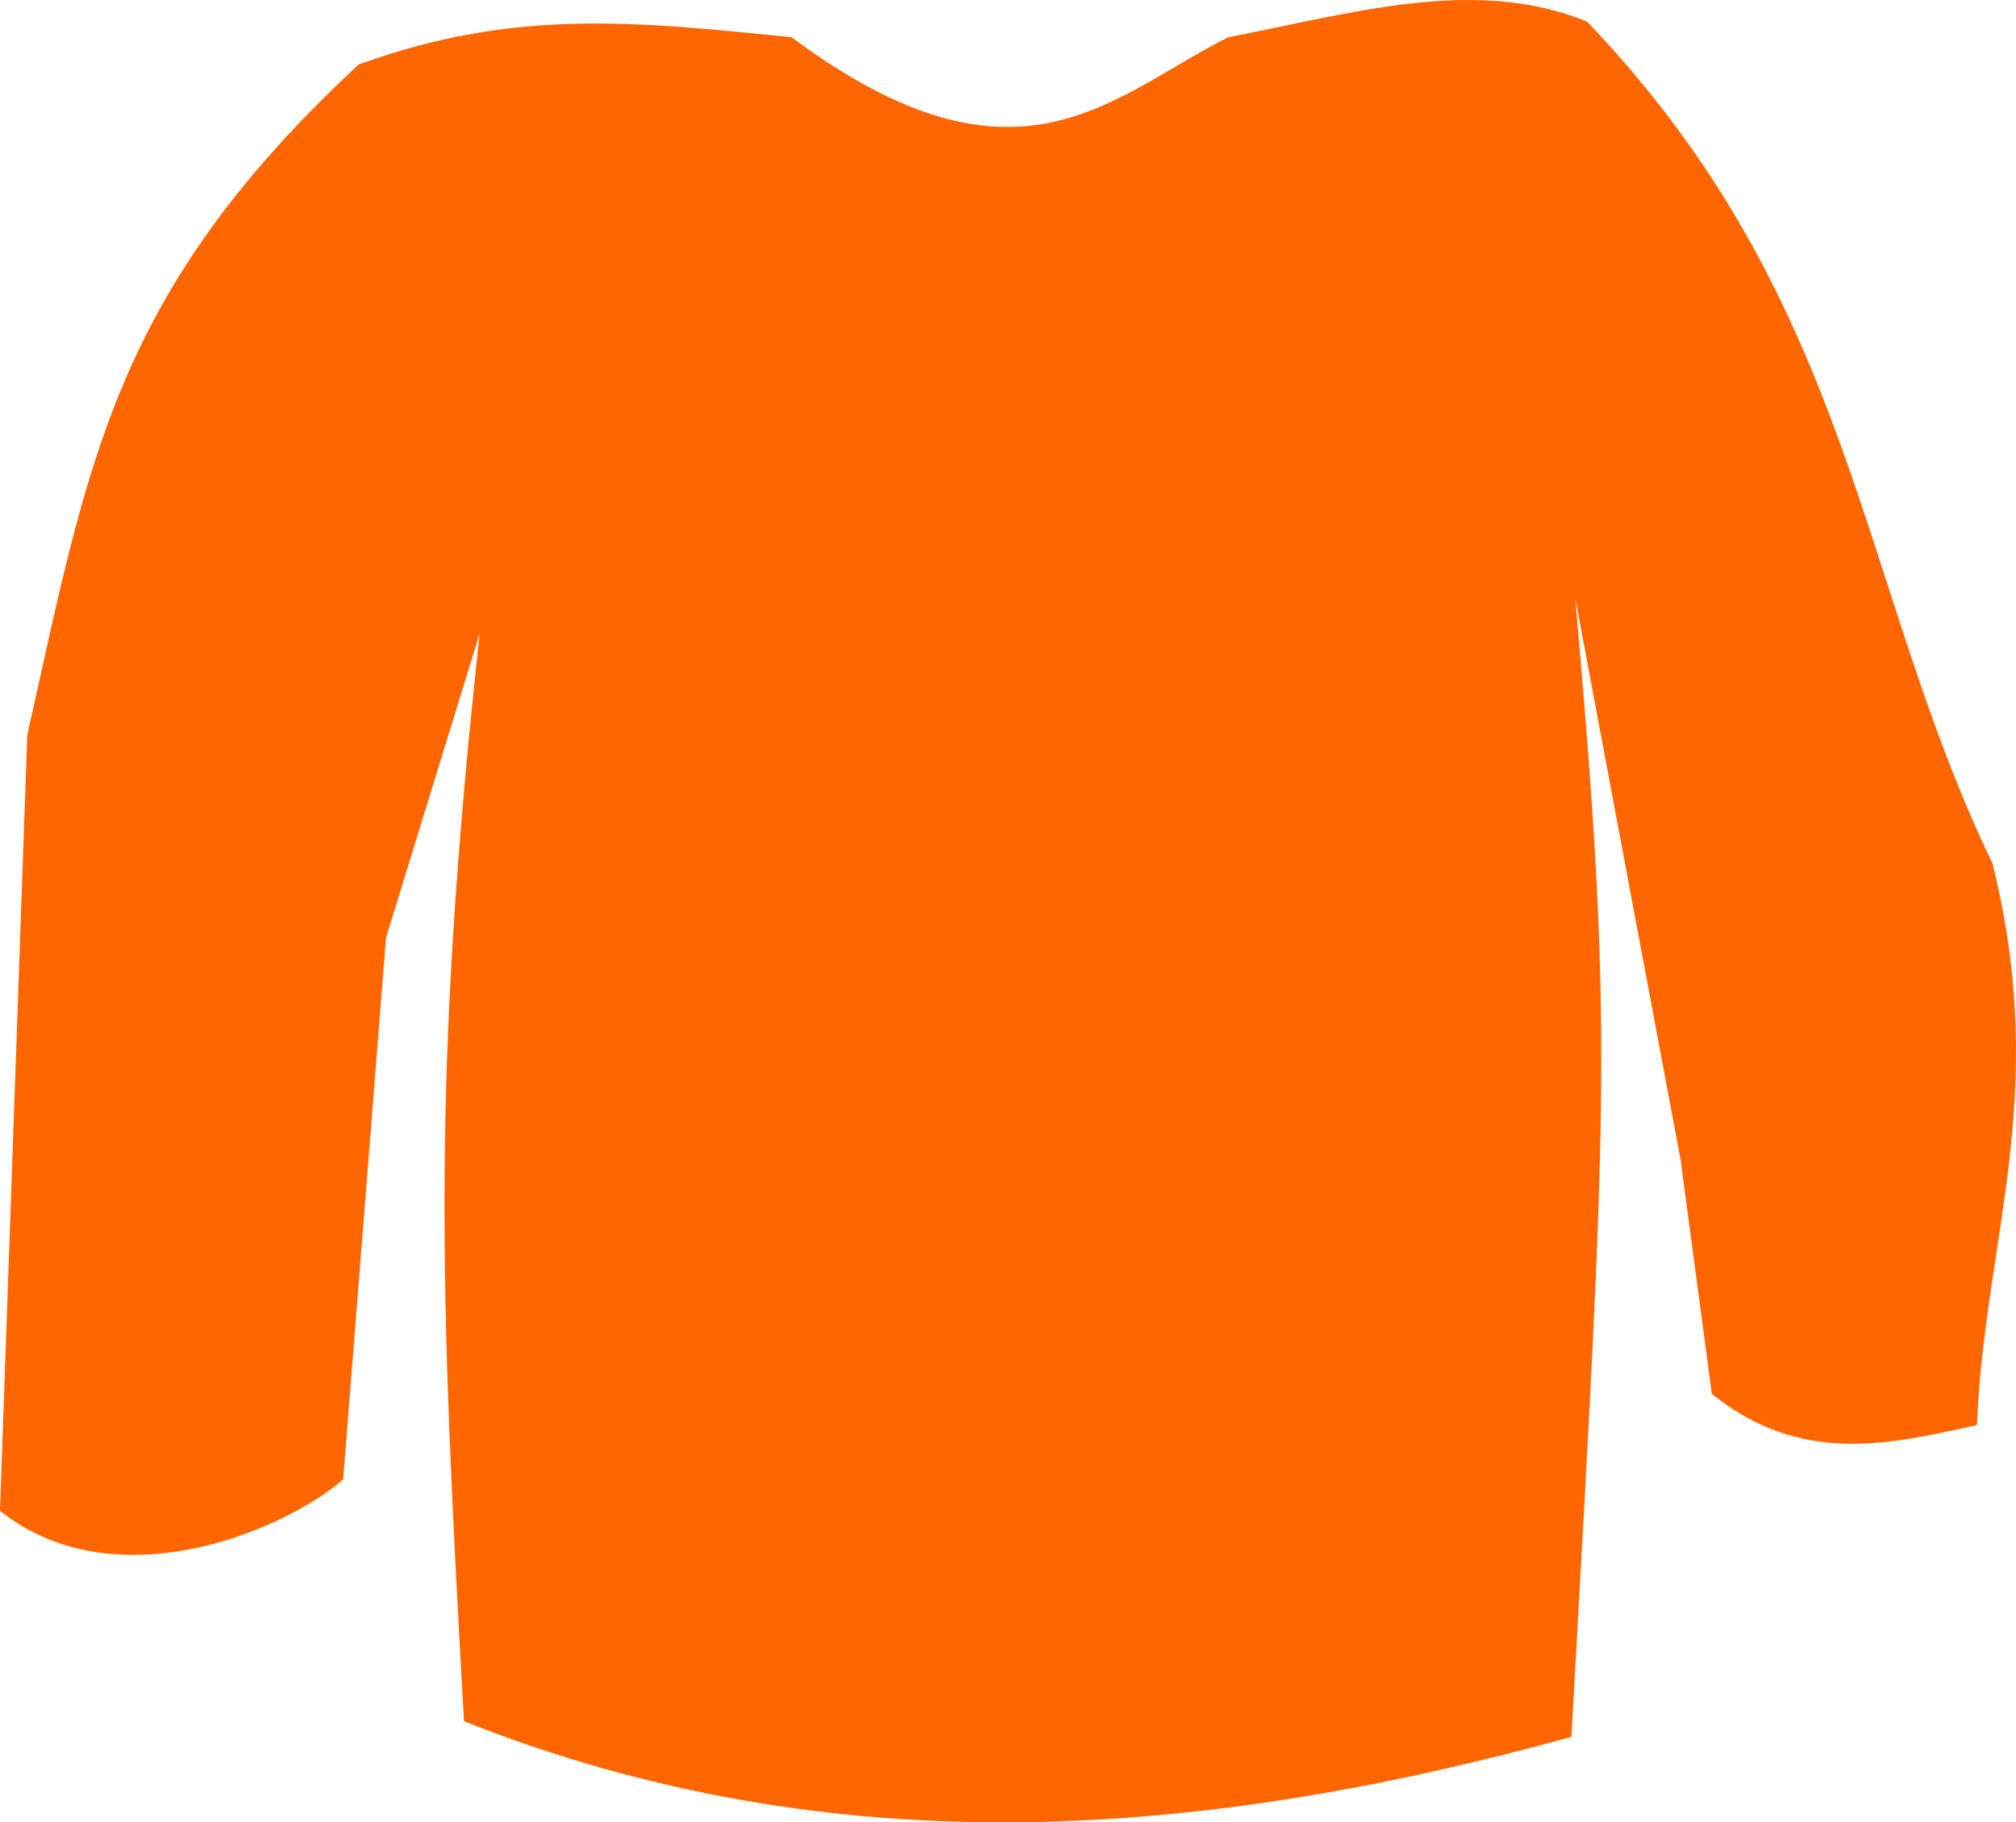 <?xml version="1.0" encoding="UTF-8" standalone="no"?>
<!-- Created with Inkscape (http://www.inkscape.org/) -->

<svg
   width="115.018mm"
   height="103.994mm"
   viewBox="0 0 115.018 103.994"
   version="1.1"
   id="svg1"
   inkscape:version="1.3.2 (091e20e, 2023-11-25)"
   sodipodi:docname="jacket.svg"
   xmlns:inkscape="http://www.inkscape.org/namespaces/inkscape"
   xmlns:sodipodi="http://sodipodi.sourceforge.net/DTD/sodipodi-0.dtd"
   xmlns="http://www.w3.org/2000/svg"
   xmlns:svg="http://www.w3.org/2000/svg">
  <sodipodi:namedview
     id="namedview1"
     pagecolor="#ffffff"
     bordercolor="#000000"
     borderopacity="0.25"
     inkscape:showpageshadow="2"
     inkscape:pageopacity="0.0"
     inkscape:pagecheckerboard="0"
     inkscape:deskcolor="#d1d1d1"
     inkscape:document-units="mm"
     inkscape:zoom="0.84096521"
     inkscape:cx="264.57694"
     inkscape:cy="251.49673"
     inkscape:window-width="1368"
     inkscape:window-height="796"
     inkscape:window-x="162"
     inkscape:window-y="90"
     inkscape:window-maximized="0"
     inkscape:current-layer="layer1" />
  <defs
     id="defs1" />
  <g
     id="g1"
     inkscape:label="jacket"
     transform="translate(-41.157,-124.241)">
    <g
       inkscape:label="Layer 1"
       inkscape:groupmode="layer"
       id="layer1"
       style="display:inline">
      <path
         style="display:inline;fill:#ff6600;fill-opacity:1;stroke:none;stroke-width:1.1;stroke-linecap:square"
         d="m 41.157,210.456 c 6.384,5.116 15.893,1.351 19.577,-1.78 l 2.447,-30.923 5.339,-17.353 c -2.718,25.213 -2.313,36.856 -0.89,62.069 21.06,8.365 42.121,6.705 63.181,0.89 2.053,-36.825 2.393,-40.277 0.222,-64.961 l 6.007,32.036 1.78,13.348 c 5.043,4.076 10.085,2.911 15.128,1.78 0.425,-10.587 4.175,-18.799 0.89,-32.036 -7.712,-16.018 -7.818,-32.036 -23.137,-48.053 -6.405,-2.622 -13.497,-0.442 -20.467,0.89 -6.695,3.367 -12.014,9.612 -24.917,0 -8.899,-0.89 -15.795,-1.67 -24.694,1.557 -14.047,13.034 -15.425,22.766 -18.91,38.265 z"
         id="path3"
         sodipodi:nodetypes="ccccccccccccccccc"
         transform="translate(6.4583335e-7)" />
    </g>
    <g
       id="g4"
       inkscape:label="jacket_big_stripe"
       style="display:none">
      <path
         style="font-variation-settings:normal;opacity:1;vector-effect:none;fill:#28a8ff;fill-opacity:1;stroke:none;stroke-width:1.615;stroke-linecap:square;stroke-linejoin:miter;stroke-miterlimit:4;stroke-dasharray:none;stroke-dashoffset:0;stroke-opacity:1;-inkscape-stroke:none"
         d="m 68.214,160.108 c -0.315,-10.068 4.405,-25.799 8.18,-28.316 3.775,-2.517 7.236,-4.405 7.236,-4.405 16.255,15.941 29.607,34.373 48.766,48.378 -0.033,12.183 0.497,24.366 -0.909,36.55 -28.366,-12.707 -42.351,-34.29 -63.273,-52.208 z"
         id="path5"
         sodipodi:nodetypes="cscccc" />
    </g>
    <g
       id="g117"
       inkscape:label="jacket_trim_stripe"
       style="display:none"
       transform="translate(2.771,-239.722)">
      <path
         id="path4"
         style="font-variation-settings:normal;opacity:1;vector-effect:none;fill:#fff200;fill-opacity:1;stroke:none;stroke-width:1.615;stroke-linecap:square;stroke-linejoin:miter;stroke-miterlimit:4;stroke-dasharray:none;stroke-dashoffset:0;stroke-opacity:1;-inkscape-stroke:none"
         d="m 83.63,127.387 c 0,0 -3.461,1.888 -7.236,4.405 -0.78,0.52 -1.6,1.628 -2.409,3.11 17.908,19.766 55.946,51.898 58.461,54.017 -0.018,-4.385 -0.062,-8.769 -0.05,-13.154 -19.159,-14.005 -32.511,-32.438 -48.766,-48.378 z"
         transform="translate(-2.771,239.722)" />
      <path
         id="path7"
         style="font-variation-settings:normal;display:inline;opacity:1;vector-effect:none;fill:#fff200;fill-opacity:1;stroke:none;stroke-width:1.615;stroke-linecap:square;stroke-linejoin:miter;stroke-miterlimit:4;stroke-dasharray:none;stroke-dashoffset:0;stroke-opacity:1;-inkscape-stroke:none;stop-color:#000000;stop-opacity:1"
         d="m 124.249,124.251 c -4.254,0.116 -8.658,1.28 -13.014,2.112 -0.945,0.475 -1.864,1.006 -2.779,1.543 l 0.974,0.426 c 0,0 6.922,-2.517 12.899,-2.202 5.978,0.315 13.528,5.348 14.787,9.753 1.258,4.405 15.102,37.125 15.102,37.125 0,0 1.573,14.787 0.629,24.54 -0.339,3.507 0.262,5.74 1.165,7.178 0.58,-10.182 4.022,-18.321 0.826,-31.2 -7.712,-16.018 -7.818,-32.035 -23.137,-48.053 -2.402,-0.983 -4.9,-1.292 -7.453,-1.222 z m -50.278,1.347 c -3.949,0.097 -7.898,0.709 -12.347,2.322 -14.047,13.034 -15.424,22.766 -18.909,38.265 l -1.558,44.271 c 0.625,0.501 1.286,0.893 1.962,1.232 0.131,-2.725 1.184,-24.763 1.184,-28.613 0,-4.09 3.775,-27.372 5.349,-33.979 1.573,-6.607 12.9,-18.877 18.563,-21.394 5.663,-2.517 13.528,1.258 13.528,1.258 l 4.835,-2.417 c -0.089,-0.065 -0.17,-0.113 -0.26,-0.18 -4.449,-0.445 -8.398,-0.862 -12.347,-0.765 z"
         transform="translate(-2.771,239.722)" />
    </g>
  </g>
</svg>
